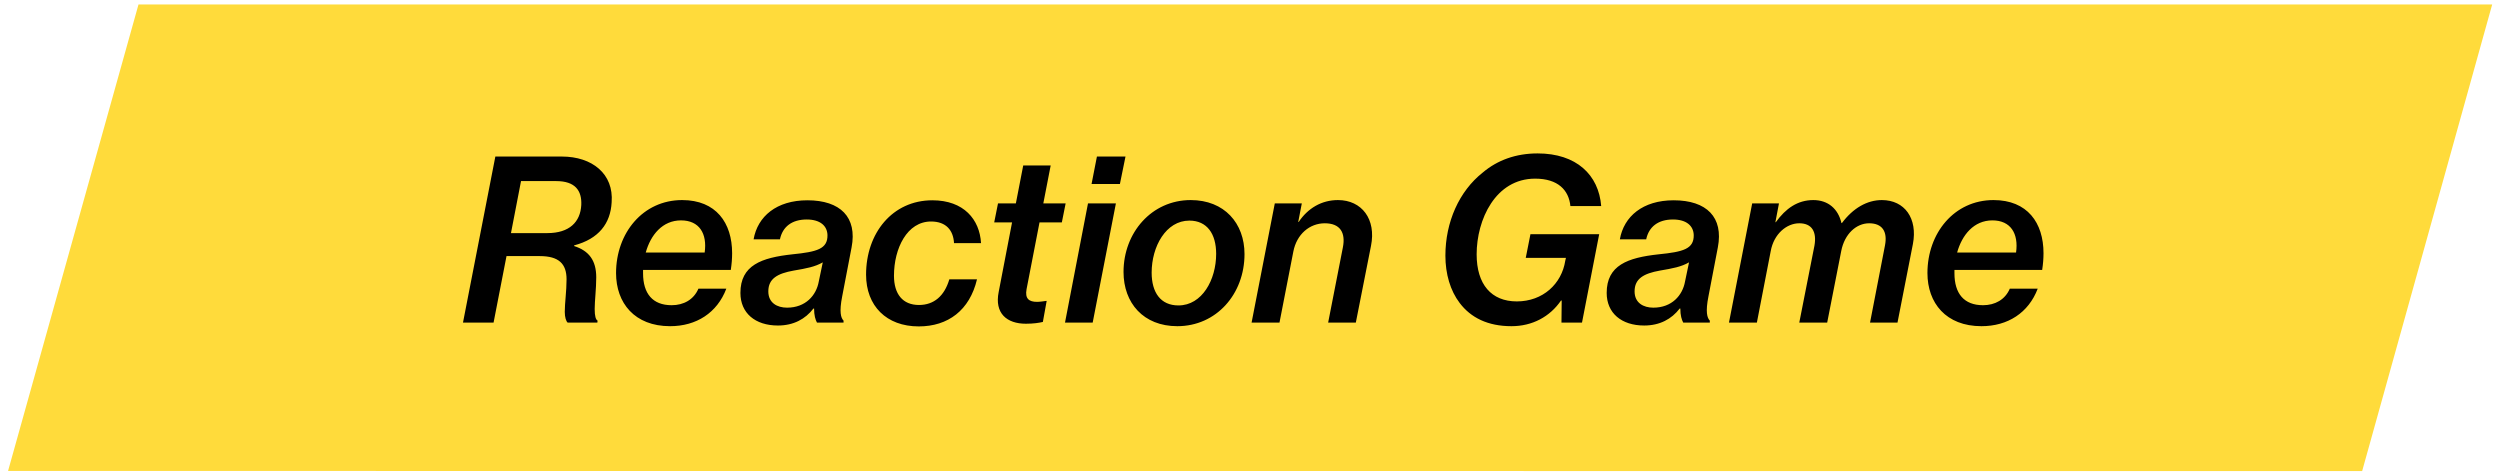 <svg width="280" height="53" viewBox="0 0 280 53" fill="none" xmlns="http://www.w3.org/2000/svg">
<path d="M279.126 0.5L15.511 0.504L0.902 52.746L264.56 52.761L279.126 0.5Z" fill="#FFDB3B"/>
<path d="M51.854 36.133L55.479 17.533H62.929C66.329 17.533 68.754 19.483 68.504 22.658C68.379 25.033 67.054 26.758 64.304 27.483V27.558C65.954 28.083 66.779 29.158 66.779 31.058C66.779 32.333 66.604 33.708 66.604 34.608C66.604 35.408 66.729 35.808 66.929 35.908L66.904 36.133H63.579C63.404 35.983 63.254 35.533 63.254 34.933C63.254 33.933 63.454 32.608 63.454 31.283C63.454 29.533 62.579 28.683 60.454 28.683H56.729L55.279 36.133H51.854ZM58.354 20.283L57.229 26.108H61.304C63.779 26.108 65.004 24.858 65.104 22.958C65.179 21.333 64.404 20.283 62.304 20.283H58.354ZM75.048 36.533C71.073 36.533 68.998 33.933 68.998 30.583C68.998 26.108 71.998 22.408 76.398 22.408C80.198 22.408 81.998 24.958 81.998 28.358C81.998 28.958 81.948 29.583 81.848 30.233H72.023V30.608C72.023 32.883 73.098 34.183 75.223 34.183C76.573 34.183 77.698 33.558 78.223 32.333H81.348C80.323 35.033 77.998 36.533 75.048 36.533ZM76.273 24.683C74.198 24.683 72.873 26.308 72.323 28.283H78.923C79.223 26.158 78.323 24.683 76.273 24.683ZM87.127 36.458C84.577 36.458 82.927 35.058 82.927 32.808C82.927 29.708 85.277 28.858 88.752 28.483C91.502 28.208 92.702 27.883 92.677 26.333C92.652 25.308 91.877 24.583 90.352 24.583C88.702 24.583 87.652 25.383 87.352 26.808H84.402C84.852 24.233 86.977 22.433 90.427 22.433C94.127 22.433 96.027 24.333 95.377 27.708L94.327 33.183C93.977 34.933 94.177 35.608 94.477 35.908V36.133H91.502C91.327 35.808 91.177 35.333 91.177 34.558H91.102C90.202 35.733 88.877 36.458 87.127 36.458ZM88.152 34.458C90.227 34.458 91.427 33.083 91.702 31.533L92.152 29.383C91.277 29.883 90.352 30.058 88.877 30.308C87.077 30.633 86.052 31.208 86.052 32.633C86.052 33.933 87.052 34.458 88.152 34.458ZM102.9 36.558C99.275 36.558 97 34.258 97 30.758C97 26.108 99.95 22.433 104.425 22.433C107.95 22.433 109.725 24.583 109.875 27.233H106.85C106.775 25.808 105.975 24.808 104.275 24.808C101.6 24.808 100.125 27.808 100.125 30.883C100.125 32.933 101.1 34.158 102.925 34.158C104.6 34.158 105.775 33.158 106.325 31.283H109.425C108.6 34.758 106.175 36.558 102.9 36.558ZM111.351 24.908L111.776 22.783H113.776L114.601 18.533H117.676L116.851 22.783H119.351L118.926 24.908H116.426L114.976 32.383C114.776 33.458 115.251 33.808 116.151 33.808C116.501 33.808 116.901 33.733 117.126 33.708H117.226L116.801 36.058C116.376 36.158 115.751 36.258 114.901 36.258C112.751 36.258 111.376 35.083 111.851 32.708L113.351 24.908H111.351ZM119.28 36.133L121.855 22.783H124.98L122.38 36.133H119.28ZM122.255 20.608L122.855 17.533H126.055L125.43 20.608H122.255ZM131.86 36.533C128.06 36.533 125.835 33.933 125.835 30.458C125.835 26.058 128.985 22.408 133.36 22.408C137.135 22.408 139.385 25.008 139.385 28.458C139.385 32.933 136.235 36.533 131.86 36.533ZM131.985 34.208C134.635 34.208 136.21 31.333 136.21 28.433C136.21 26.183 135.185 24.708 133.21 24.708C130.585 24.708 128.985 27.608 128.985 30.533C128.985 32.758 129.985 34.208 131.985 34.208ZM140.177 36.133L142.777 22.783H145.802L145.402 24.858H145.452C146.477 23.333 148.002 22.408 149.852 22.408C152.527 22.408 154.152 24.558 153.552 27.533L151.852 36.133H148.752L150.402 27.708C150.727 26.058 150.102 25.008 148.377 25.008C146.677 25.008 145.227 26.233 144.852 28.183L143.302 36.133H140.177ZM169.284 36.533C166.634 36.533 164.734 35.583 163.484 33.933C162.434 32.558 161.884 30.683 161.884 28.633C161.884 24.858 163.434 21.408 166.059 19.333C167.709 17.933 169.784 17.183 172.209 17.183C176.559 17.183 179.059 19.583 179.334 23.083H175.884C175.709 21.283 174.484 20.008 171.934 20.008C167.484 20.008 165.384 24.608 165.384 28.483C165.384 31.858 167.034 33.758 169.884 33.758C172.809 33.758 174.909 31.783 175.309 29.208L175.384 28.883H170.884L171.409 26.233H179.109L177.184 36.133H174.884L174.909 33.658H174.834C173.584 35.483 171.609 36.533 169.284 36.533ZM184.148 36.458C181.598 36.458 179.948 35.058 179.948 32.808C179.948 29.708 182.298 28.858 185.773 28.483C188.523 28.208 189.723 27.883 189.698 26.333C189.673 25.308 188.898 24.583 187.373 24.583C185.723 24.583 184.673 25.383 184.373 26.808H181.423C181.873 24.233 183.998 22.433 187.448 22.433C191.148 22.433 193.048 24.333 192.398 27.708L191.348 33.183C190.998 34.933 191.198 35.608 191.498 35.908V36.133H188.523C188.348 35.808 188.198 35.333 188.198 34.558H188.123C187.223 35.733 185.898 36.458 184.148 36.458ZM185.173 34.458C187.248 34.458 188.448 33.083 188.723 31.533L189.173 29.383C188.298 29.883 187.373 30.058 185.898 30.308C184.098 30.633 183.073 31.208 183.073 32.633C183.073 33.933 184.073 34.458 185.173 34.458ZM193.644 36.133L196.244 22.783H199.244L198.844 24.883H198.894C199.994 23.358 201.319 22.408 203.094 22.408C204.744 22.408 205.869 23.383 206.244 24.983H206.294C207.544 23.308 209.119 22.408 210.769 22.408C213.319 22.408 214.794 24.458 214.244 27.333L212.519 36.133H209.444L211.119 27.483C211.419 25.933 210.819 25.008 209.344 25.008C207.919 25.008 206.594 26.183 206.219 28.108L204.644 36.133H201.519L203.219 27.508C203.494 25.933 202.919 25.008 201.519 25.008C200.119 25.008 198.669 26.183 198.319 28.133L196.769 36.133H193.644ZM221.923 36.533C217.948 36.533 215.873 33.933 215.873 30.583C215.873 26.108 218.873 22.408 223.273 22.408C227.073 22.408 228.873 24.958 228.873 28.358C228.873 28.958 228.823 29.583 228.723 30.233H218.898V30.608C218.898 32.883 219.973 34.183 222.098 34.183C223.448 34.183 224.573 33.558 225.098 32.333H228.223C227.198 35.033 224.873 36.533 221.923 36.533ZM223.148 24.683C221.073 24.683 219.748 26.308 219.198 28.283H225.798C226.098 26.158 225.198 24.683 223.148 24.683Z" fill="black"/>
</svg>
